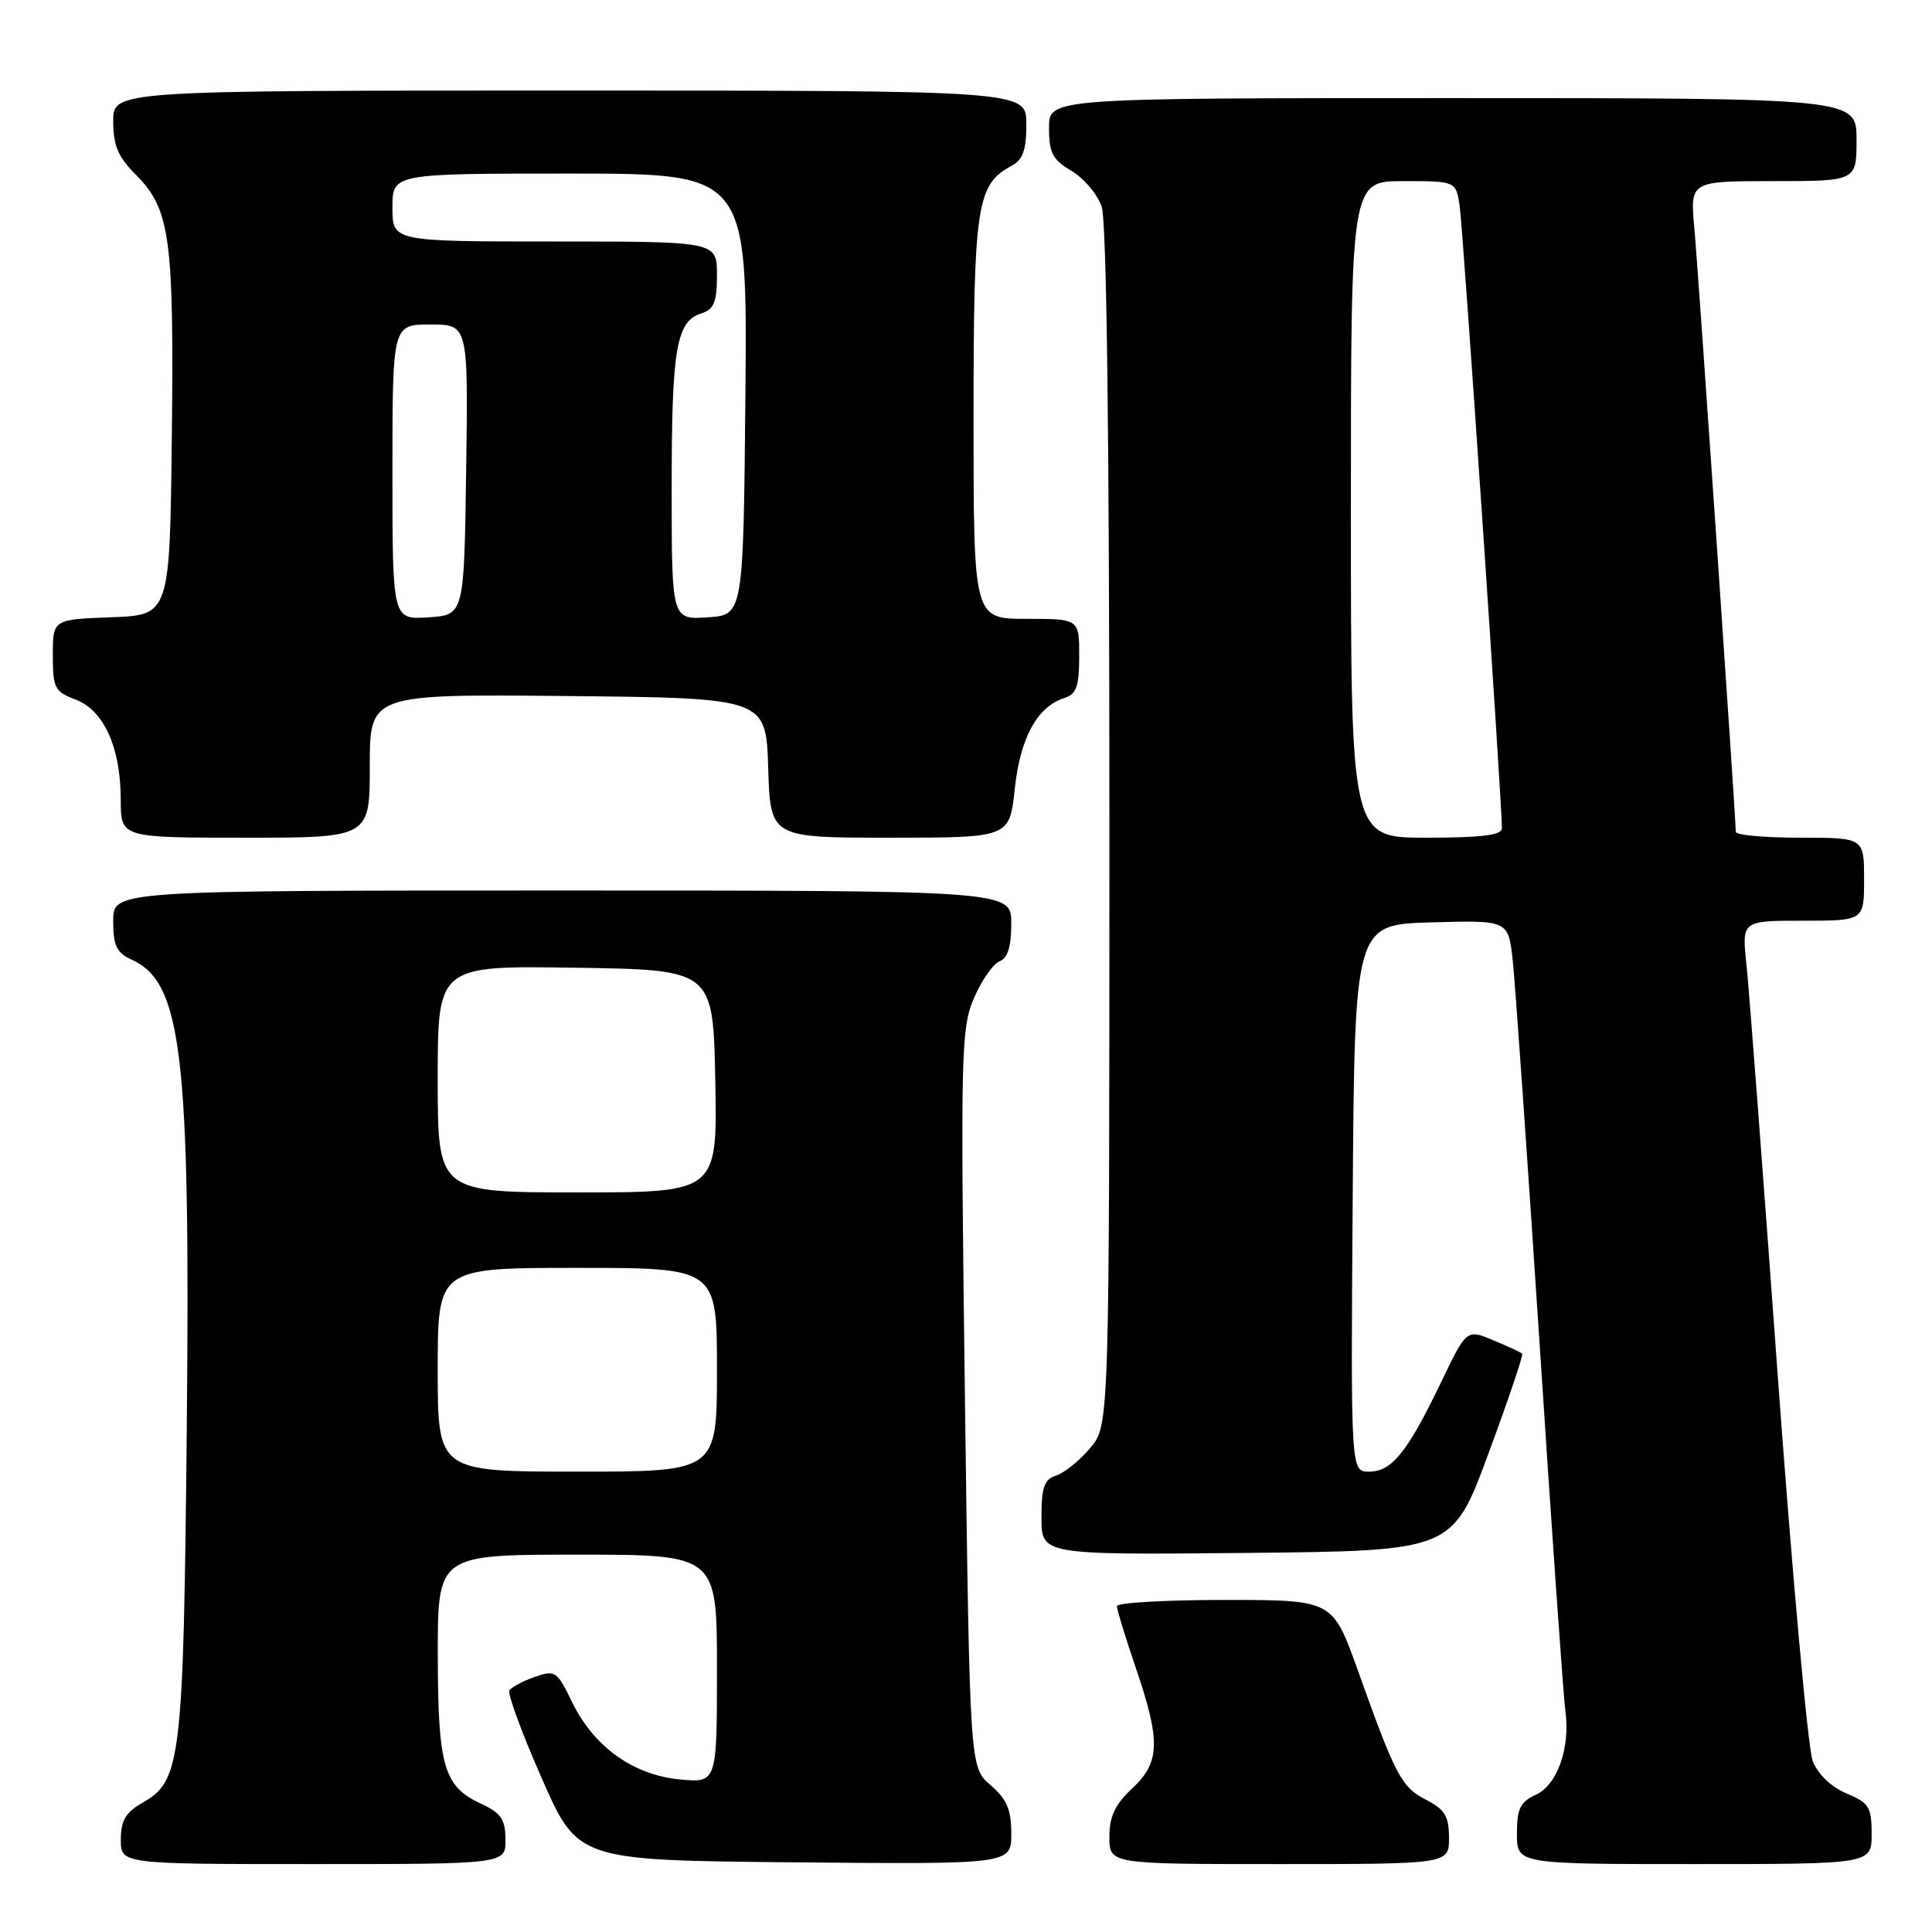 <?xml version="1.0" encoding="UTF-8" standalone="no"?>
<!DOCTYPE svg PUBLIC "-//W3C//DTD SVG 1.1//EN" "http://www.w3.org/Graphics/SVG/1.1/DTD/svg11.dtd" >
<svg xmlns="http://www.w3.org/2000/svg" xmlns:xlink="http://www.w3.org/1999/xlink" version="1.1" viewBox="0 0 256 256">
 <g >
 <path fill="currentColor"
d=" M 66.98 243.75 C 66.96 241.08 66.39 240.23 63.73 239.00 C 58.79 236.70 58.03 234.09 58.01 219.25 C 58.00 206.00 58.00 206.00 76.50 206.00 C 95.00 206.00 95.00 206.00 95.00 221.13 C 95.00 236.25 95.00 236.25 90.04 235.78 C 83.86 235.18 78.68 231.45 75.79 225.51 C 73.81 221.42 73.56 221.26 70.85 222.20 C 69.28 222.75 67.77 223.56 67.50 223.99 C 67.23 224.43 69.16 229.67 71.79 235.64 C 76.57 246.50 76.57 246.50 105.29 246.77 C 134.00 247.03 134.00 247.03 134.00 242.97 C 134.00 239.77 133.41 238.40 131.25 236.54 C 128.50 234.18 128.50 234.18 127.86 185.34 C 127.26 139.33 127.33 136.25 129.06 132.24 C 130.07 129.89 131.60 127.71 132.45 127.38 C 133.52 126.97 134.00 125.44 134.00 122.39 C 134.00 118.00 134.00 118.00 74.50 118.00 C 15.00 118.00 15.00 118.00 15.00 122.02 C 15.00 125.32 15.44 126.24 17.45 127.16 C 24.12 130.20 25.23 139.68 24.75 189.21 C 24.31 233.22 23.99 235.96 18.94 238.84 C 16.65 240.14 16.01 241.21 16.01 243.75 C 16.00 247.00 16.00 247.00 41.50 247.00 C 67.00 247.00 67.00 247.00 66.98 243.75 Z  M 192.00 243.53 C 192.00 240.67 191.46 239.77 188.96 238.48 C 185.68 236.79 184.92 235.33 179.89 221.25 C 176.58 212.00 176.58 212.00 162.29 212.00 C 154.43 212.00 148.00 212.37 148.00 212.82 C 148.00 213.28 149.12 216.96 150.50 221.00 C 153.82 230.76 153.73 233.51 150.00 237.00 C 147.74 239.11 147.00 240.69 147.00 243.40 C 147.00 247.00 147.00 247.00 169.50 247.00 C 192.00 247.00 192.00 247.00 192.00 243.53 Z  M 248.00 243.01 C 248.00 239.44 247.65 238.88 244.67 237.64 C 242.67 236.80 240.89 235.11 240.20 233.37 C 239.57 231.79 237.48 208.68 235.54 182.00 C 233.60 155.32 231.75 130.91 231.41 127.75 C 230.80 122.00 230.80 122.00 238.90 122.00 C 247.00 122.00 247.00 122.00 247.00 116.50 C 247.00 111.00 247.00 111.00 238.50 111.00 C 233.82 111.00 230.00 110.65 230.00 110.23 C 230.00 108.38 225.03 35.88 224.51 30.25 C 223.94 24.00 223.94 24.00 234.97 24.00 C 246.00 24.00 246.00 24.00 246.00 18.50 C 246.00 13.00 246.00 13.00 192.50 13.00 C 139.00 13.00 139.00 13.00 139.00 16.94 C 139.00 20.26 139.48 21.17 141.97 22.64 C 143.61 23.61 145.41 25.73 145.97 27.35 C 146.64 29.27 147.00 57.84 147.00 109.57 C 147.00 188.85 147.00 188.85 144.46 191.87 C 143.06 193.53 141.03 195.17 139.96 195.51 C 138.36 196.02 138.00 197.05 138.00 201.08 C 138.00 206.03 138.00 206.03 165.23 205.77 C 192.46 205.50 192.46 205.50 197.23 192.59 C 199.86 185.49 201.87 179.54 201.70 179.37 C 201.54 179.20 199.81 178.40 197.86 177.59 C 194.33 176.11 194.33 176.11 190.92 183.22 C 186.48 192.44 184.42 195.00 181.41 195.00 C 178.98 195.00 178.98 195.00 179.24 158.75 C 179.50 122.50 179.50 122.50 189.67 122.22 C 199.85 121.93 199.85 121.93 200.44 127.22 C 200.76 130.12 202.36 152.97 204.00 178.00 C 205.63 203.03 207.17 224.94 207.42 226.71 C 208.09 231.60 206.36 236.51 203.50 237.82 C 201.44 238.76 201.00 239.66 201.00 242.98 C 201.00 247.00 201.00 247.00 224.50 247.00 C 248.00 247.00 248.00 247.00 248.00 243.01 Z  M 49.00 101.48 C 49.00 91.97 49.00 91.97 75.25 92.23 C 101.50 92.50 101.50 92.50 101.79 101.75 C 102.08 111.00 102.08 111.00 117.92 111.00 C 133.77 111.00 133.77 111.00 134.46 104.54 C 135.18 97.76 137.44 93.63 141.03 92.49 C 142.64 91.98 143.00 90.97 143.00 86.93 C 143.00 82.00 143.00 82.00 136.00 82.00 C 129.00 82.00 129.00 82.00 129.00 55.45 C 129.00 27.21 129.41 24.46 134.01 21.99 C 135.54 21.18 136.00 19.90 136.00 16.46 C 136.00 12.00 136.00 12.00 75.50 12.00 C 15.00 12.00 15.00 12.00 15.00 16.08 C 15.00 19.27 15.65 20.80 17.98 23.13 C 22.54 27.69 23.06 31.48 22.77 57.67 C 22.50 81.50 22.50 81.50 14.75 81.79 C 7.00 82.08 7.00 82.08 7.00 86.82 C 7.00 91.18 7.25 91.65 10.02 92.70 C 13.77 94.12 16.00 99.06 16.00 105.97 C 16.00 111.00 16.00 111.00 32.50 111.00 C 49.00 111.00 49.00 111.00 49.00 101.48 Z  M 58.00 181.50 C 58.00 168.00 58.00 168.00 76.50 168.00 C 95.00 168.00 95.00 168.00 95.00 181.50 C 95.00 195.00 95.00 195.00 76.50 195.00 C 58.00 195.00 58.00 195.00 58.00 181.50 Z  M 58.00 142.98 C 58.00 127.95 58.00 127.95 76.25 128.23 C 94.50 128.50 94.50 128.50 94.78 143.25 C 95.05 158.00 95.05 158.00 76.53 158.00 C 58.00 158.00 58.00 158.00 58.00 142.98 Z  M 179.00 67.50 C 179.00 24.00 179.00 24.00 185.95 24.00 C 192.91 24.00 192.91 24.00 193.41 27.25 C 193.85 30.10 199.03 106.48 199.01 109.75 C 199.00 110.67 196.33 111.00 189.00 111.00 C 179.00 111.00 179.00 111.00 179.00 67.50 Z  M 52.00 62.55 C 52.00 43.00 52.00 43.00 57.02 43.00 C 62.04 43.00 62.04 43.00 61.77 62.25 C 61.50 81.50 61.50 81.50 56.75 81.80 C 52.00 82.11 52.00 82.11 52.00 62.55 Z  M 89.00 64.62 C 89.00 46.16 89.61 42.58 92.94 41.52 C 94.61 40.99 95.00 40.03 95.00 36.43 C 95.00 32.00 95.00 32.00 73.50 32.00 C 52.00 32.00 52.00 32.00 52.00 27.50 C 52.00 23.00 52.00 23.00 75.52 23.00 C 99.03 23.00 99.03 23.00 98.77 52.25 C 98.50 81.50 98.50 81.50 93.75 81.80 C 89.00 82.11 89.00 82.11 89.00 64.62 Z "/>
</g>
</svg>